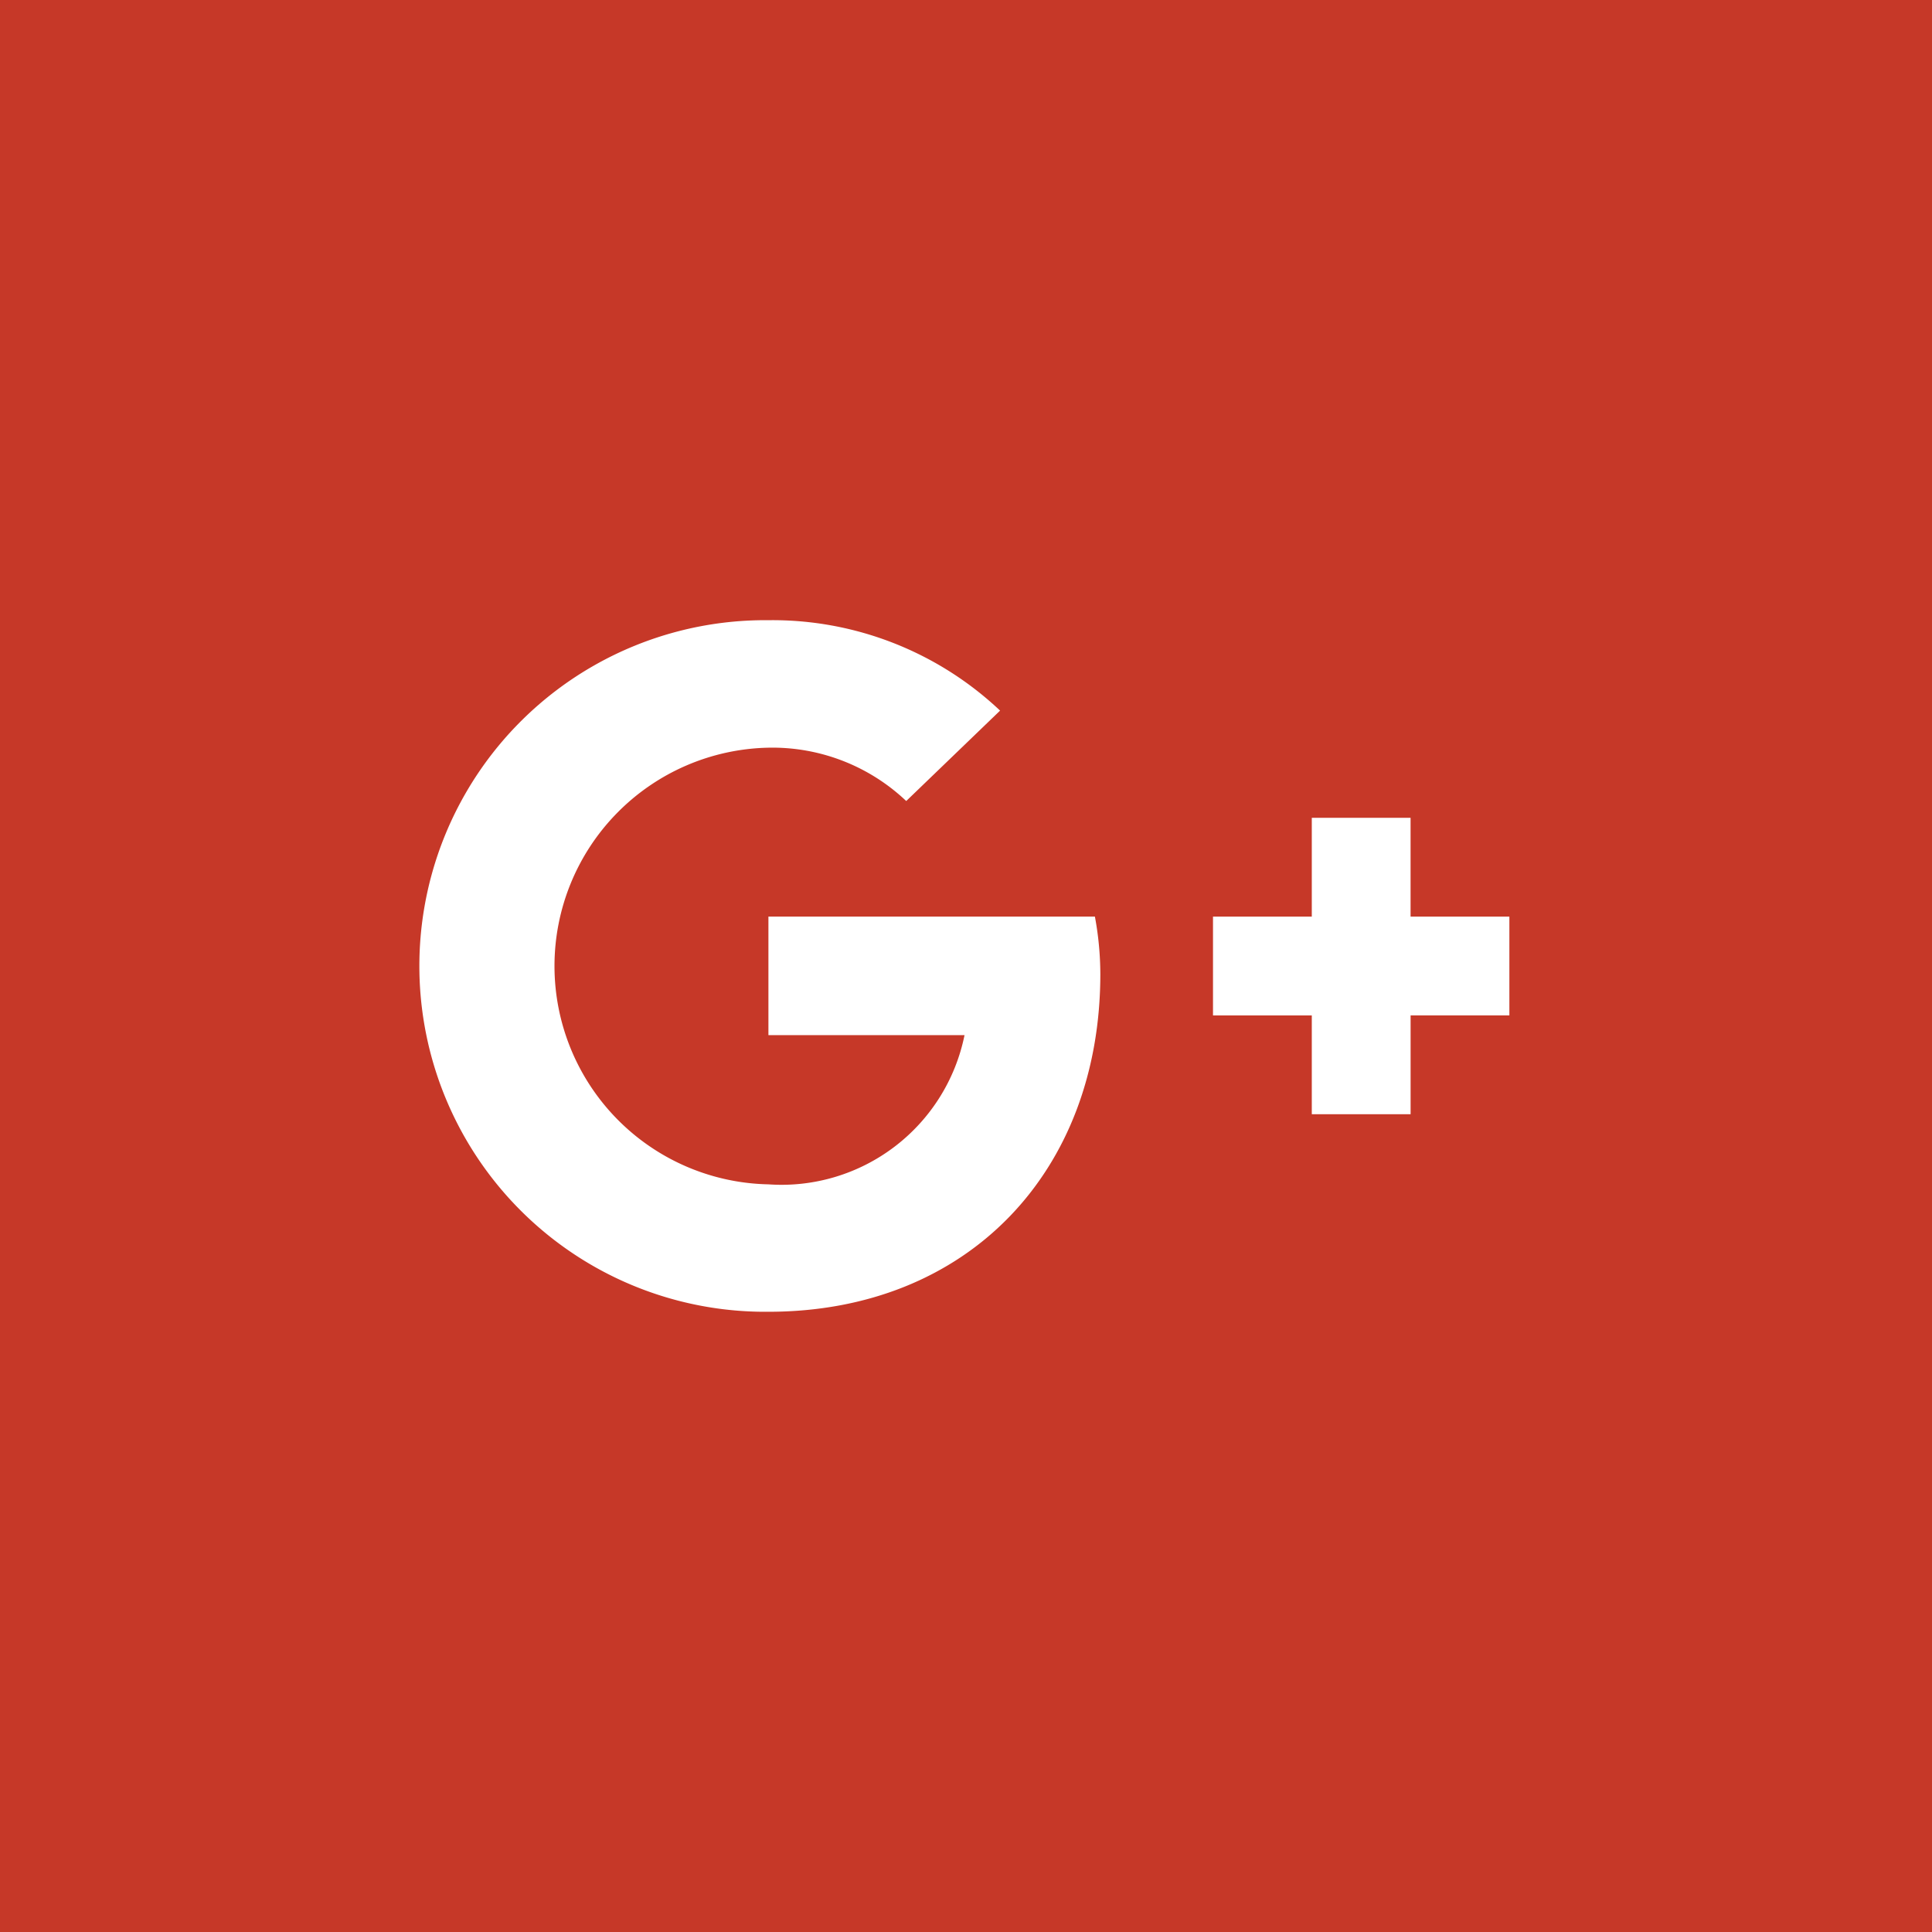 <svg id="ab2b46c9-1d81-4765-81f5-f6655b65b7b8" data-name="Google Plus" xmlns="http://www.w3.org/2000/svg" viewBox="0 0 64 64"><title>googleplus</title><rect id="74031f1b-90b9-43ad-b36e-ceecda02559a" data-name="BG" width="64" height="64" style="fill:#c63828"/><g id="332a56f6-30e4-42a7-a377-c75f25429e25" data-name="Icon"><path id="ead94687-3db4-407f-8bd3-c075ffbf3156" data-name="Shape" d="M25.455,30.364v3.927h6.496a6.186,6.186,0,0,1-6.496,4.942,7.234,7.234,0,0,1,0-14.465A6.446,6.446,0,0,1,30.02,26.535L33.129,23.54a10.98,10.98,0,0,0-7.675-2.995,11.455,11.455,0,1,0,0,22.909c6.611,0,10.996-4.647,10.996-11.193a10.537,10.537,0,0,0-.18-1.898H25.455Z" style="fill:#fff"/><path id="c94a607d-691d-4b71-8726-fe4c45225d3f" data-name="Shape-Copy" d="M50,30.364H46.727V27.091H43.455v3.273H40.182v3.273h3.273v3.273h3.273V33.636H50" style="fill:#fff"/></g></svg>